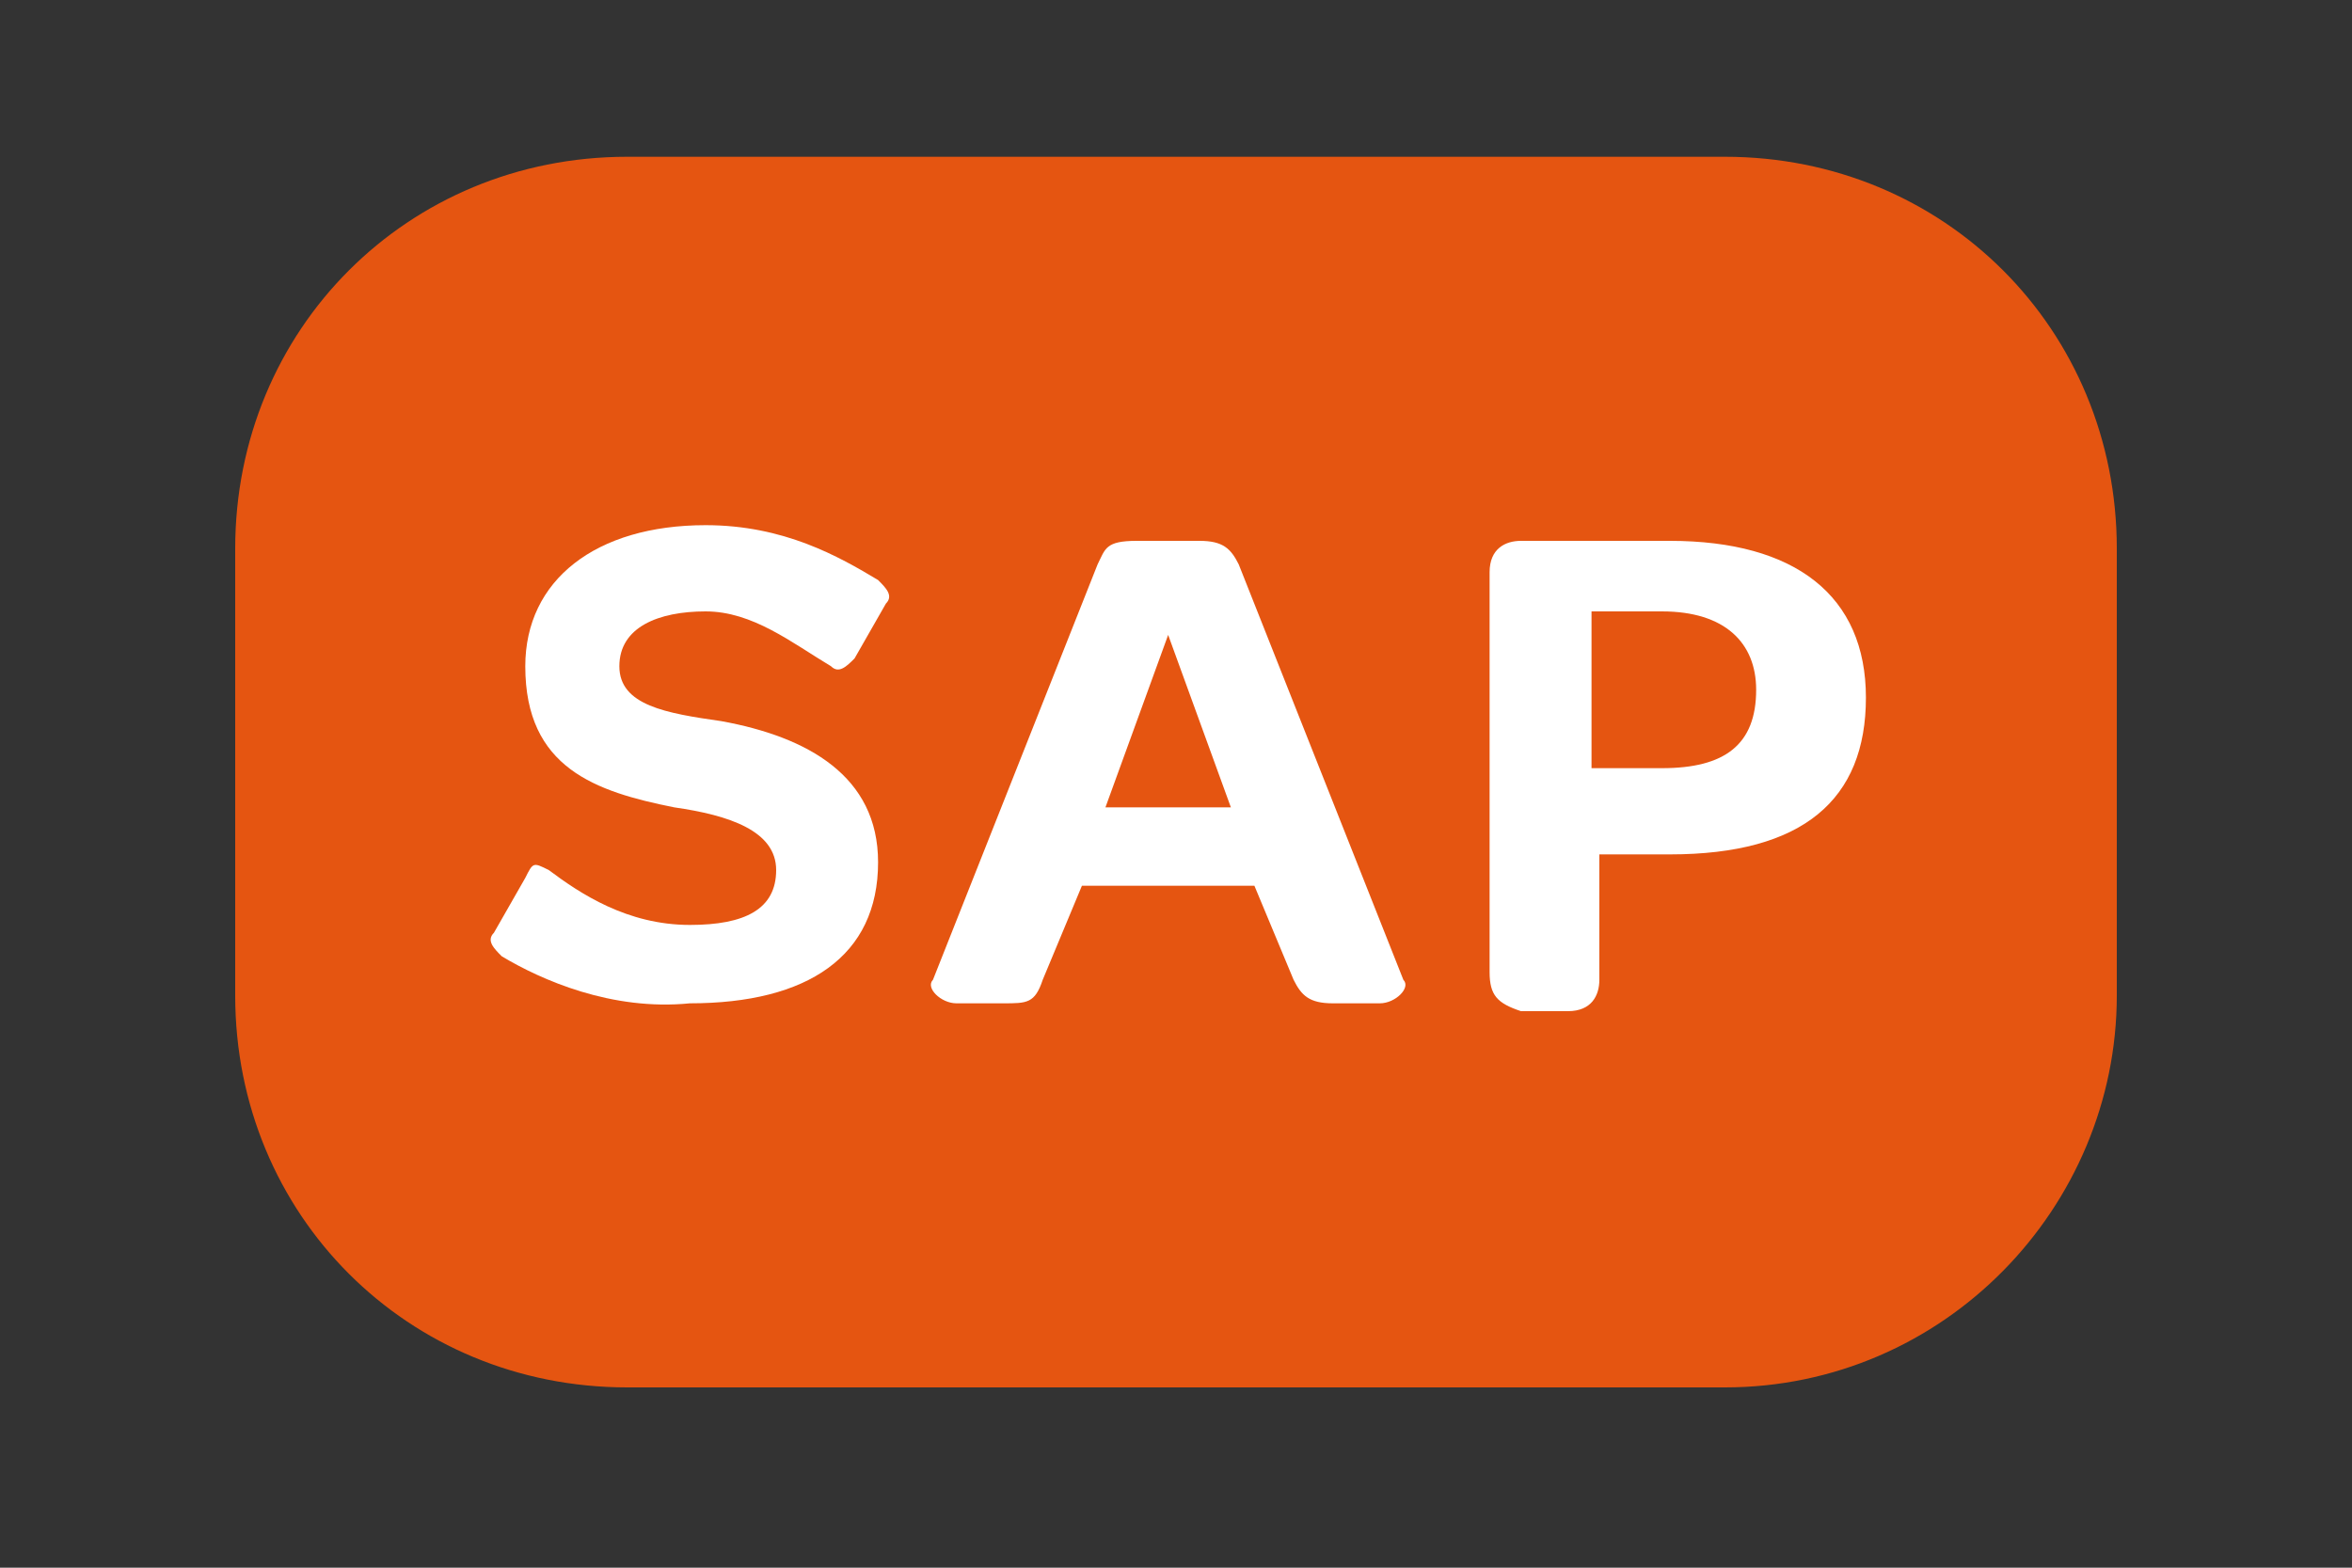 <?xml version="1.0" encoding="utf-8"?>
<!-- Generator: Adobe Illustrator 19.0.0, SVG Export Plug-In . SVG Version: 6.00 Build 0)  -->
<svg version="1.1" id="Layer_1" xmlns="http://www.w3.org/2000/svg" xmlns:xlink="http://www.w3.org/1999/xlink" x="0px" y="0px"
	 viewBox="0 0 30 20" enable-background="new 0 0 30 20" xml:space="preserve">
<rect x="0" y="0" width="30" height="20" fill="#333333" stroke="none"/>
<path id="XMLID_15_" fill="#E55511" d="M22,17.7H8c-2.8,0-5-2.2-5-5V7c0-2.8,2.2-5,5-5h14c2.8,0,5,2.2,5,5v5.7
	C27,15.4,24.8,17.7,22,17.7z"/>
<g id="XMLID_6_">
	<path id="XMLID_13_" fill="#FFFFFF" d="M6.4,12.2c-0.1-0.1-0.2-0.2-0.1-0.3l0.4-0.7C6.8,11,6.8,11,7,11.1c0.4,0.3,1,0.7,1.8,0.7
		c0.7,0,1.1-0.2,1.1-0.7c0-0.5-0.6-0.7-1.3-0.8c-1-0.2-1.9-0.5-1.9-1.8c0-1.1,0.9-1.8,2.3-1.8c1,0,1.7,0.4,2.2,0.7
		c0.1,0.1,0.2,0.2,0.1,0.3l-0.4,0.7c-0.1,0.1-0.2,0.2-0.3,0.1C10.1,8.2,9.6,7.8,9,7.8c-0.6,0-1.1,0.2-1.1,0.7c0,0.5,0.6,0.6,1.3,0.7
		c1.1,0.2,2,0.7,2,1.8c0,1.2-0.9,1.8-2.4,1.8C7.8,12.9,6.9,12.5,6.4,12.2z"/>
	<path id="XMLID_10_" fill="#FFFFFF" d="M16,11.3h-2.2l-0.5,1.2c-0.1,0.3-0.2,0.3-0.5,0.3h-0.6c-0.2,0-0.4-0.2-0.3-0.3l2.1-5.3
		c0.1-0.2,0.1-0.3,0.5-0.3h0.8c0.3,0,0.4,0.1,0.5,0.3l2.1,5.3c0.1,0.1-0.1,0.3-0.3,0.3H17c-0.3,0-0.4-0.1-0.5-0.3L16,11.3z
		 M14.1,10.3h1.6l-0.8-2.2L14.1,10.3z"/>
	<path id="XMLID_7_" fill="#FFFFFF" d="M19,12.4V7.3c0-0.3,0.2-0.4,0.4-0.4h1.9c1.6,0,2.5,0.7,2.5,2c0,1.3-0.8,2-2.5,2h-0.9v1.6
		c0,0.2-0.1,0.4-0.4,0.4h-0.6C19.1,12.8,19,12.7,19,12.4z M20.3,9.8h0.9c0.8,0,1.2-0.3,1.2-1c0-0.6-0.4-1-1.2-1h-0.9V9.8z"/>
</g>
<g id="XMLID_5_">
</g>
<g id="XMLID_16_">
</g>
<g id="XMLID_17_">
</g>
<g id="XMLID_18_">
</g>
<g id="XMLID_19_">
</g>
<g id="XMLID_20_">
</g>
</svg>
